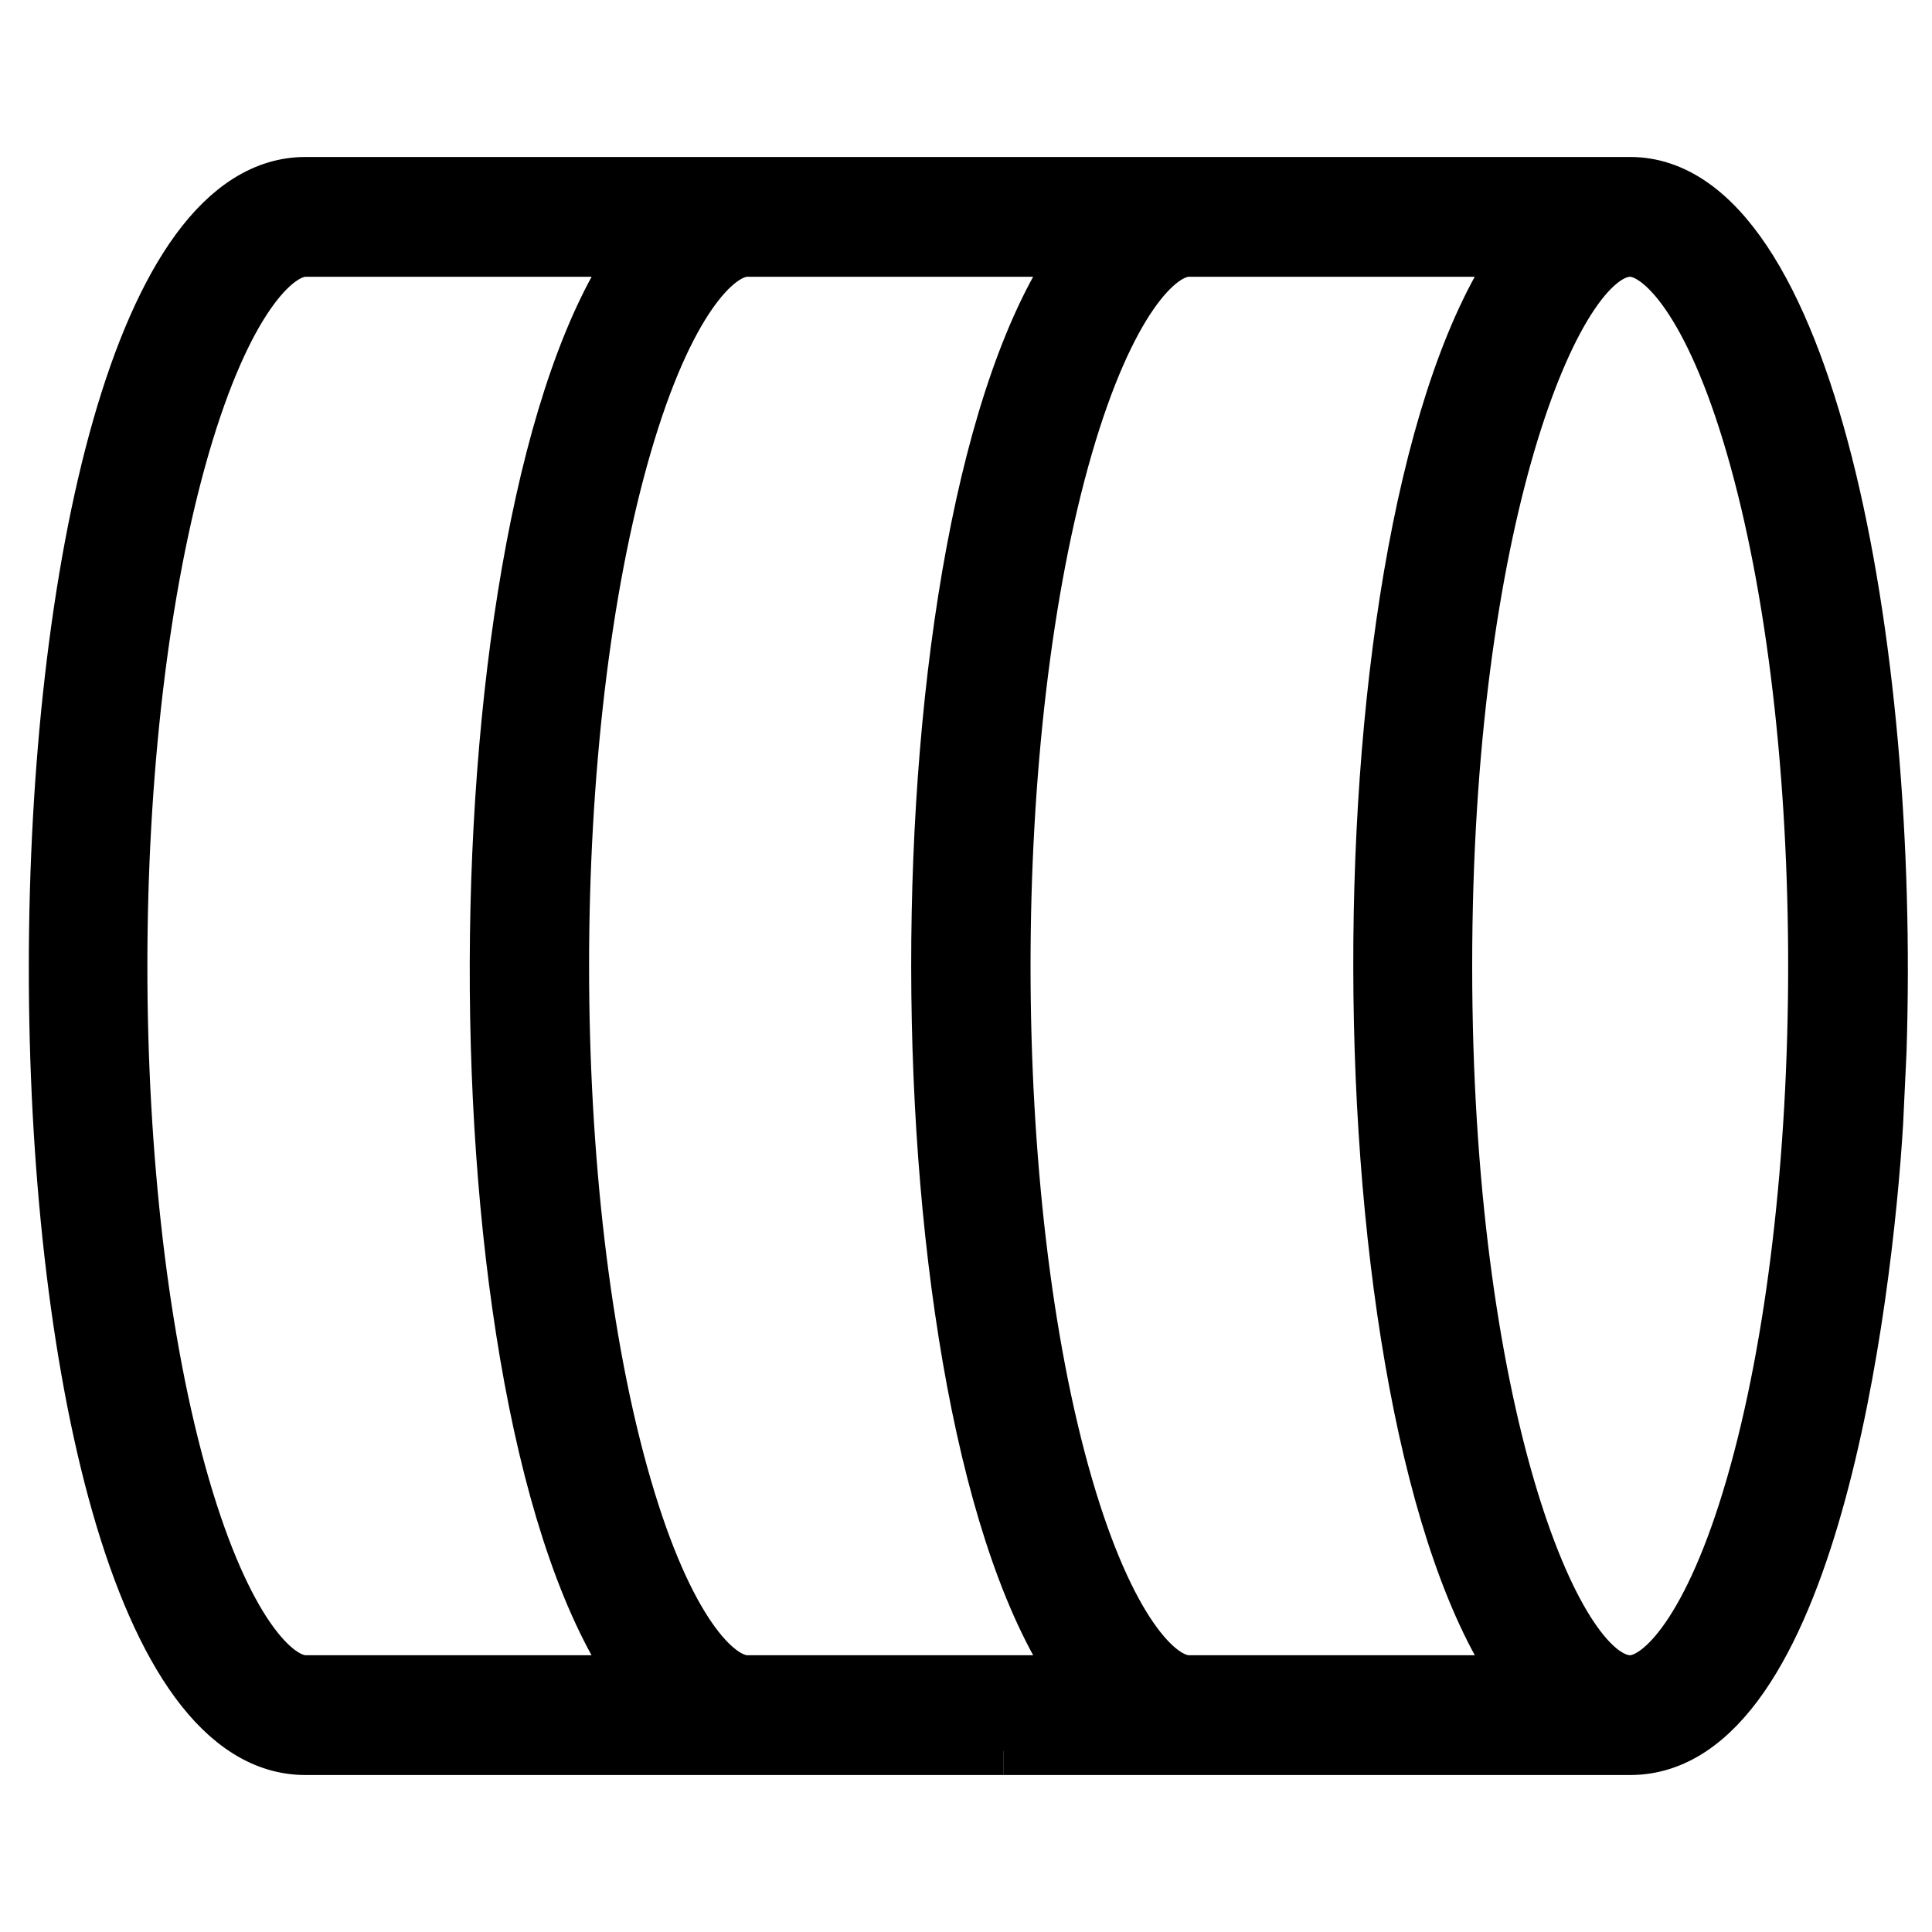 <svg xmlns="http://www.w3.org/2000/svg" width="16" height="16" fill="currentColor"><g clip-path="url(#a)"><path fill-rule="evenodd" d="M8.901 14.5H13.5c1.507 0 1.97-3.7 2.061-5.199l.028-.592c.11-3.39-.605-7.209-2.089-7.209H2.53c-2.777 0-2.8 13 0 13H8.902Zm3.671-.592H9.844c-.242 0-.647-.42-.992-1.604-.69-2.372-.69-6.237 0-8.608.345-1.184.75-1.604.992-1.604h2.728c-1.57 2.222-1.536 9.642 0 11.816ZM8.915 2.092c-1.567 2.217-1.55 9.623 0 11.816H6.187c-.242 0-.647-.42-.991-1.604-.69-2.372-.69-6.237 0-8.608.344-1.184.75-1.604.991-1.604h2.728Zm5.577 1.604c.692 2.379.686 6.247 0 8.608-.344 1.184-.75 1.604-.992 1.604-.619 0-1.508-2.268-1.508-5.908 0-3.663.897-5.908 1.508-5.908.243 0 .648.42.992 1.604ZM2.53 13.908c-.242 0-.647-.42-.992-1.604-.69-2.372-.69-6.237 0-8.608.345-1.184.75-1.604.992-1.604h2.728c-1.53 2.165-1.584 9.573 0 11.816H2.531Z" clip-rule="evenodd"/><path stroke="currentColor" stroke-width=".4" d="M8.901 14.5h3.064m-3.064 0H8.31m.592 0h3.064m0 0H13.5c1.507 0 1.97-3.7 2.061-5.199l.028-.592c.11-3.39-.605-7.209-2.089-7.209H2.53c-2.777 0-2.8 13 0 13h2.715m0 0h3.064m-3.064 0h3.064m4.263-.592H9.844c-.242 0-.647-.42-.992-1.604-.69-2.372-.69-6.237 0-8.608.345-1.184.75-1.604.992-1.604h2.728c-1.57 2.222-1.536 9.642 0 11.816ZM8.915 2.092c-1.567 2.217-1.55 9.623 0 11.816H6.187c-.242 0-.647-.42-.991-1.604-.69-2.372-.69-6.237 0-8.608.344-1.184.75-1.604.991-1.604h2.728Zm5.577 1.604c.692 2.379.686 6.247 0 8.608-.344 1.184-.75 1.604-.992 1.604-.619 0-1.508-2.268-1.508-5.908 0-3.663.897-5.908 1.508-5.908.243 0 .648.42.992 1.604ZM2.53 13.908c-.242 0-.647-.42-.992-1.604-.69-2.372-.69-6.237 0-8.608.345-1.184.75-1.604.992-1.604h2.728c-1.53 2.165-1.584 9.573 0 11.816H2.531Z"/></g><defs><clipPath id="a"><path fill="#fff" d="M0 0h16v16H0z"/></clipPath></defs></svg>